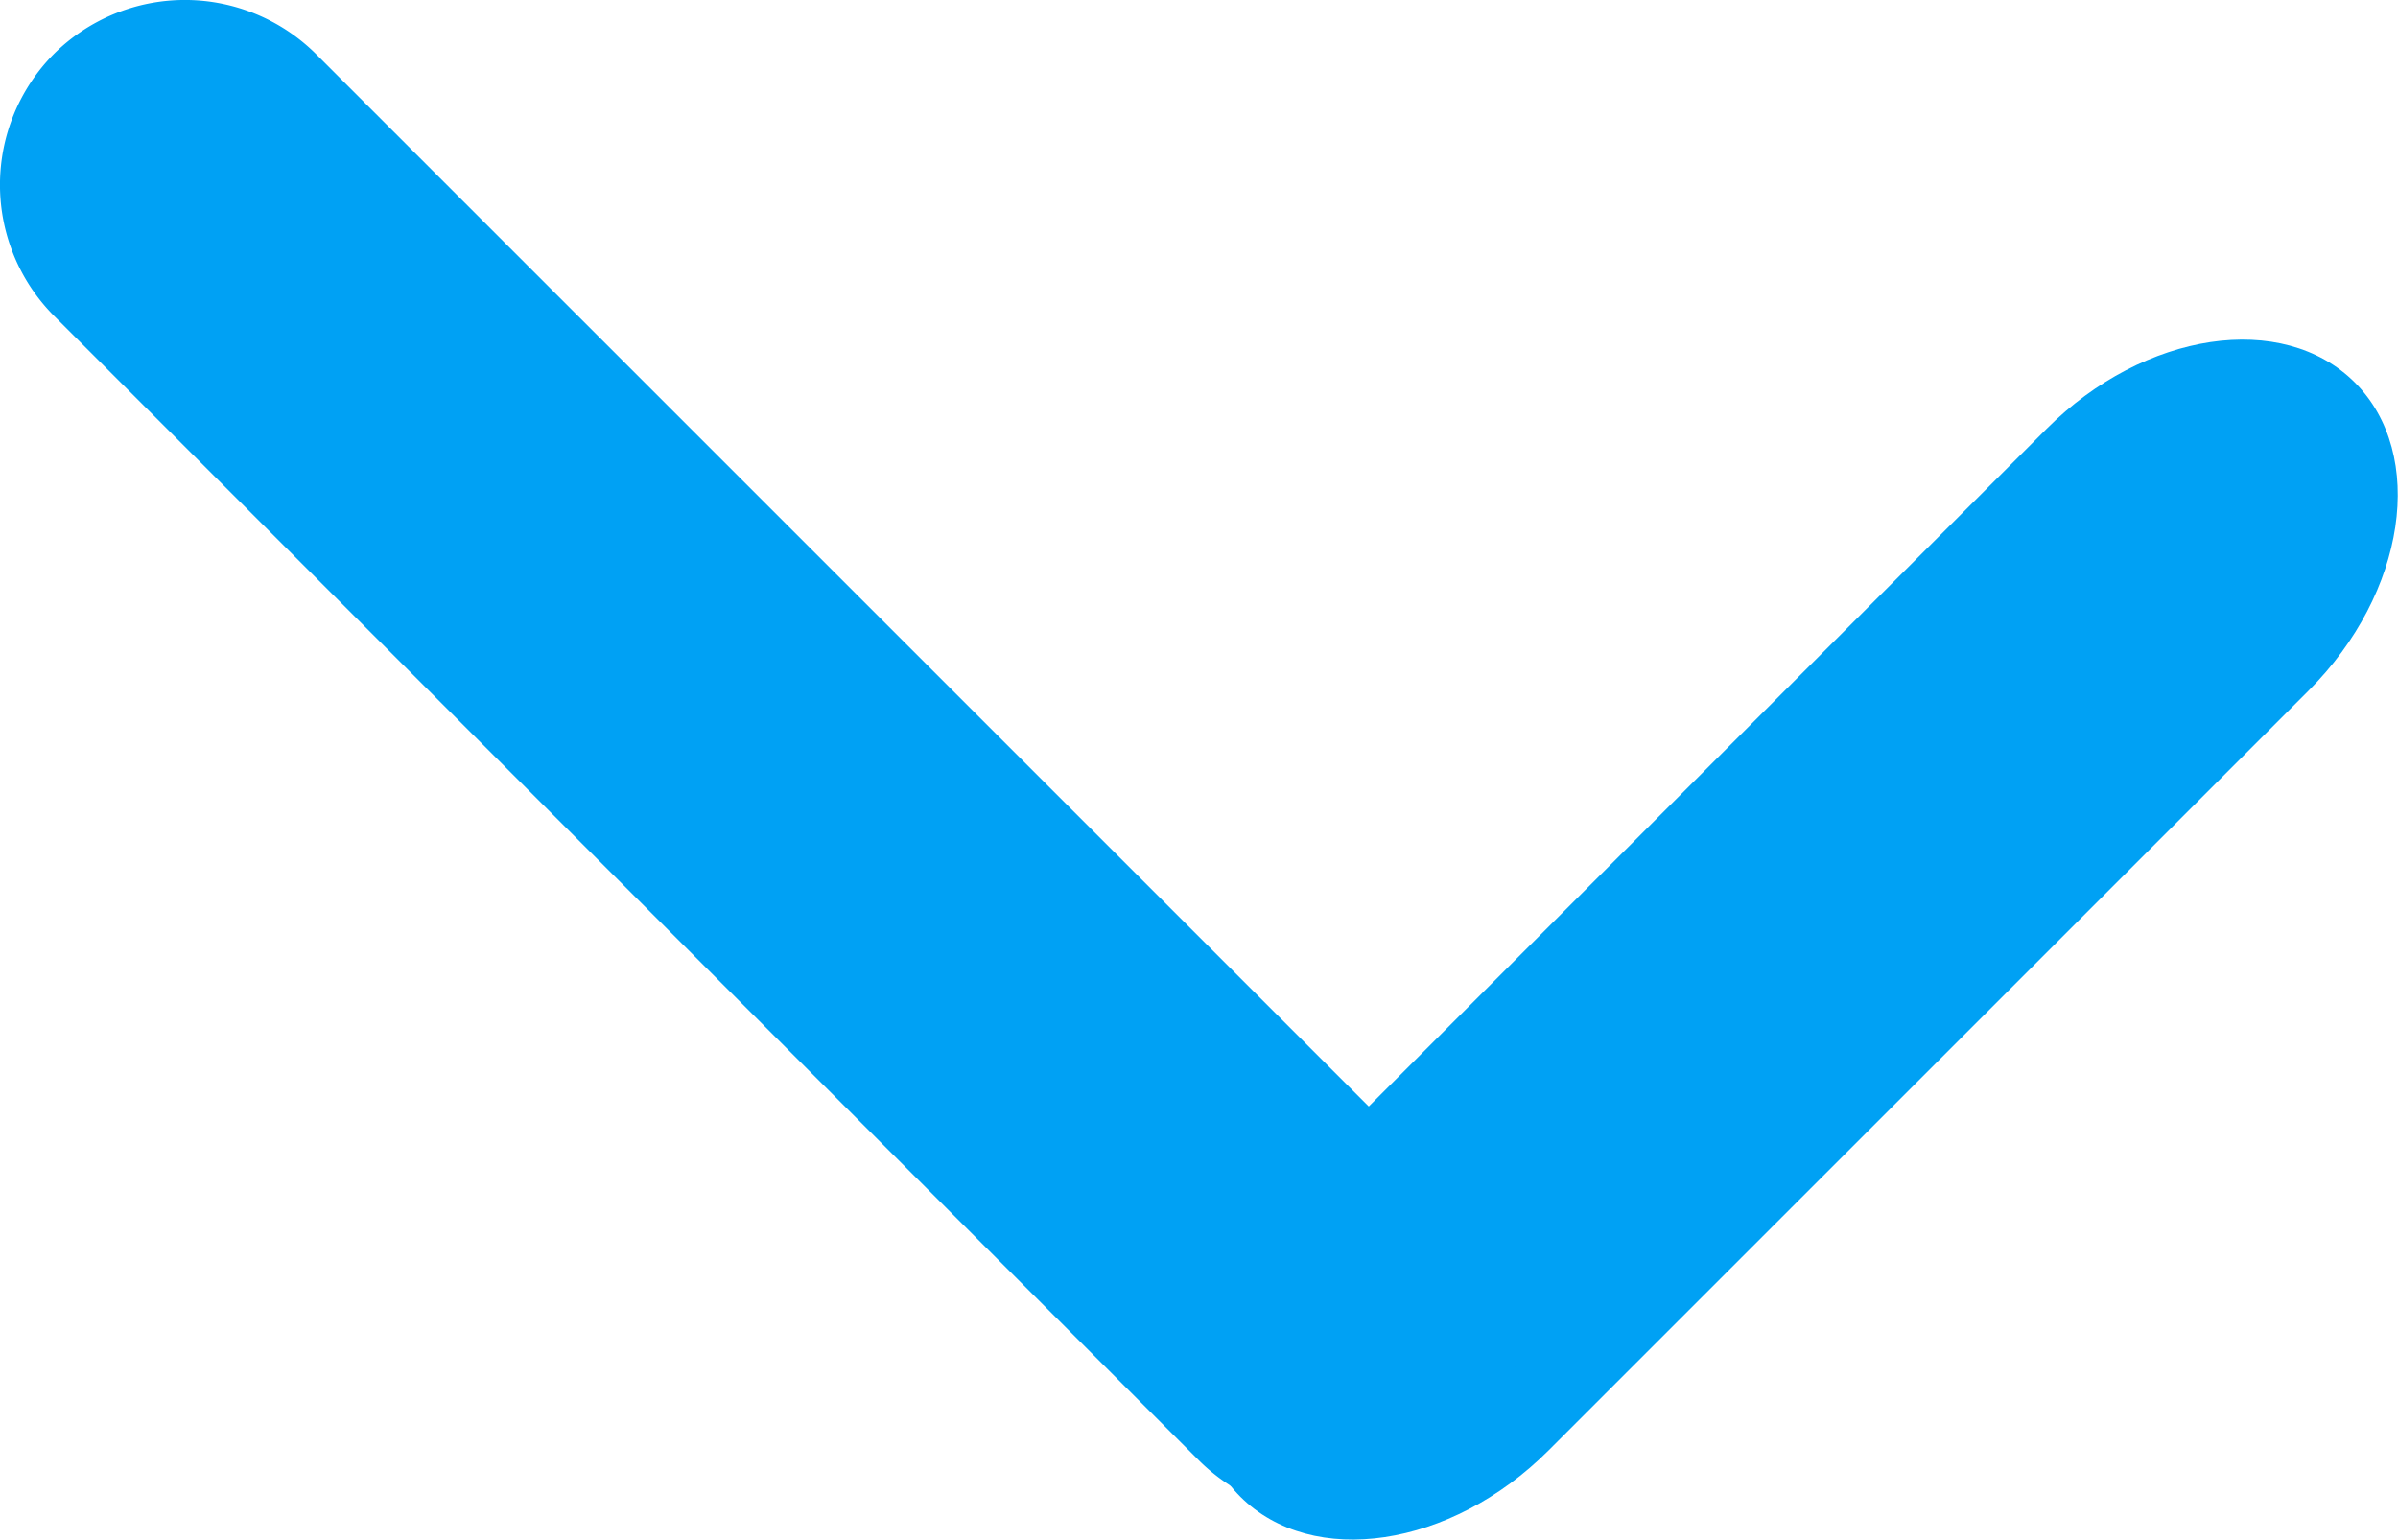 <svg id="Layer_1" data-name="Layer 1" xmlns="http://www.w3.org/2000/svg" viewBox="0 0 46.69 29.99"><path d="M24.15,29.15h0c-1.4-1.4-1-4.1.9-6l14.8-14.8c1.9-1.9,4.6-2.3,6-.9h0c1.4,1.4,1,4.1-.9,6l-14.8,14.8C28.25,30.15,25.55,30.55,24.15,29.15Z" style="fill:#00a1f4"/><path d="M28.45,28.45h0a3.62,3.62,0,0,1-5.1,0L1.05,6.15a3.62,3.62,0,0,1,0-5.1h0a3.62,3.62,0,0,1,5.1,0l22.3,22.3A3.45,3.45,0,0,1,28.45,28.45Z" style="fill:#00a1f4"/></svg>